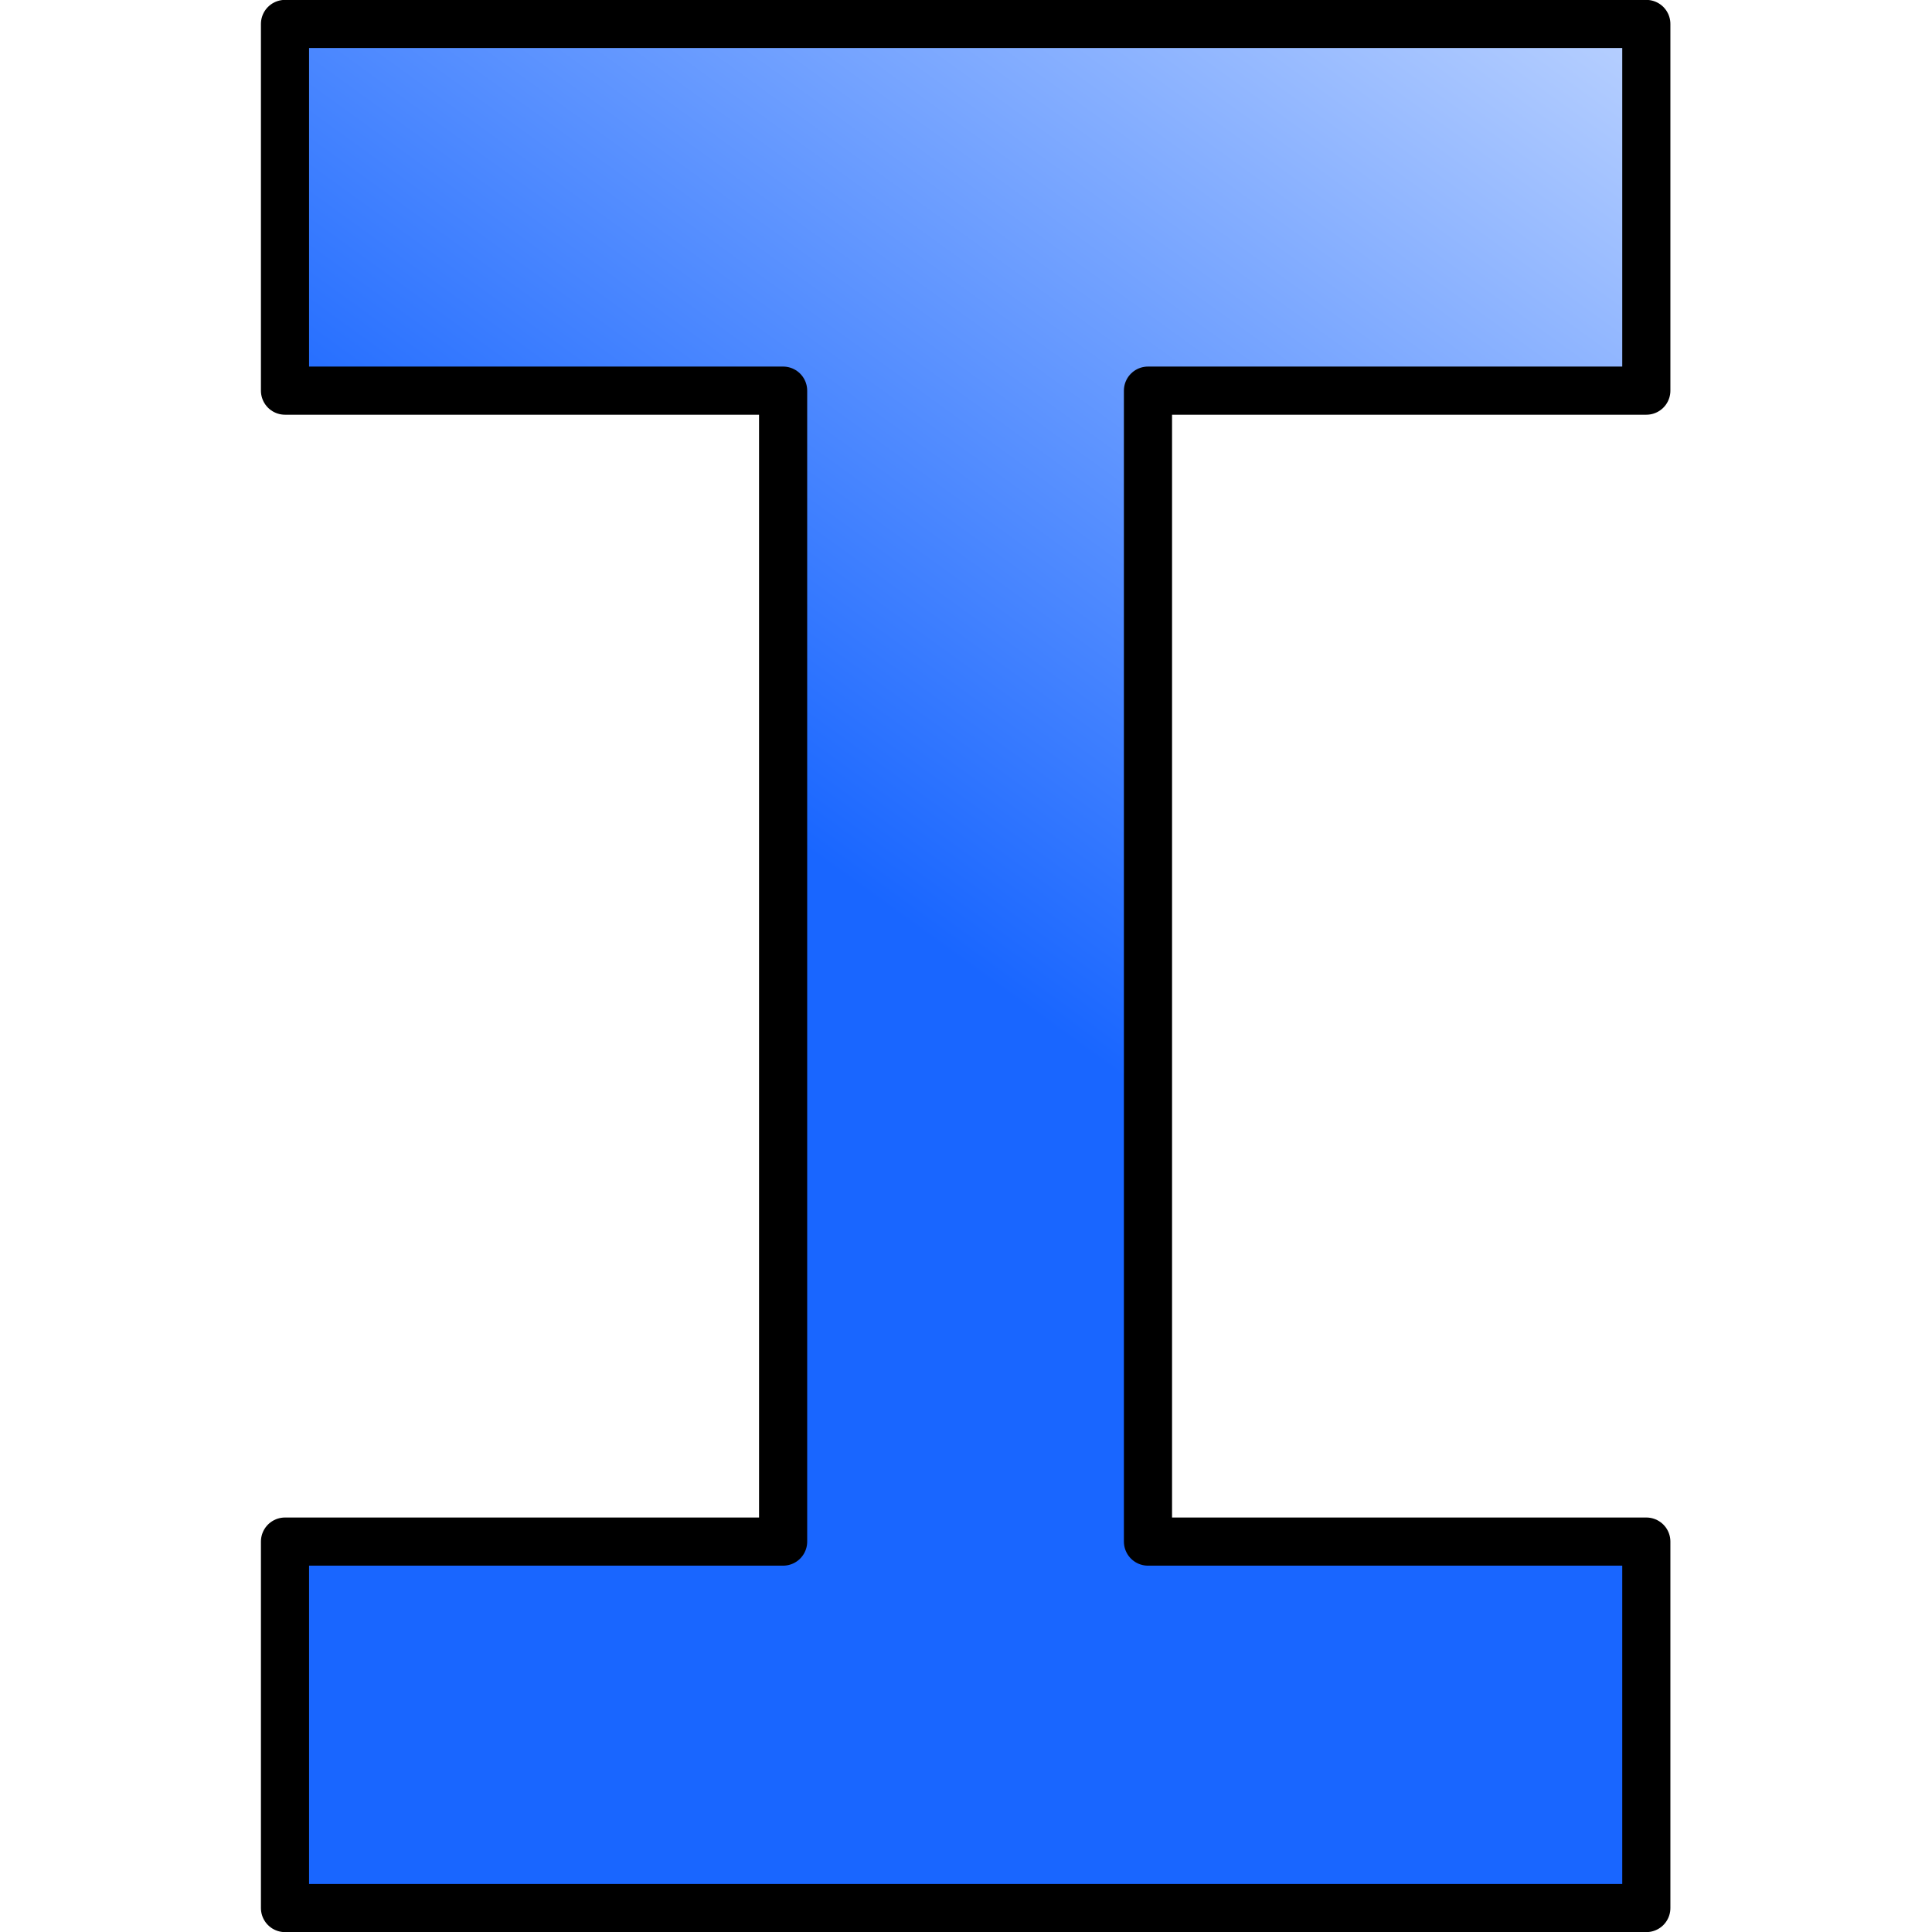 <?xml version="1.0" encoding="UTF-8" standalone="no"?>
<!-- Created with Inkscape (http://www.inkscape.org/) -->

<svg
   width="32"
   height="32"
   viewBox="0 0 8.467 8.467"
   version="1.1"
   id="svg1"
   inkscape:version="1.4 (1:1.4+202410161351+e7c3feb100)"
   sodipodi:docname="profile.svg"
   xmlns:inkscape="http://www.inkscape.org/namespaces/inkscape"
   xmlns:sodipodi="http://sodipodi.sourceforge.net/DTD/sodipodi-0.dtd"
   xmlns:xlink="http://www.w3.org/1999/xlink"
   xmlns="http://www.w3.org/2000/svg"
   xmlns:svg="http://www.w3.org/2000/svg">
  <sodipodi:namedview
     id="namedview1"
     pagecolor="#ffffff"
     bordercolor="#666666"
     borderopacity="1.0"
     inkscape:showpageshadow="2"
     inkscape:pageopacity="0.0"
     inkscape:pagecheckerboard="0"
     inkscape:deskcolor="#d1d1d1"
     inkscape:document-units="mm"
     inkscape:zoom="5.6568542"
     inkscape:cx="18.915107"
     inkscape:cy="15.291184"
     inkscape:window-width="1276"
     inkscape:window-height="991"
     inkscape:window-x="26"
     inkscape:window-y="23"
     inkscape:window-maximized="0"
     inkscape:current-layer="layer1" />
  <defs
     id="defs1">
    <linearGradient
       id="linearGradient4"
       inkscape:collect="always">
      <stop
         style="stop-color:#1966ff;stop-opacity:1;"
         offset="0"
         id="stop4" />
      <stop
         style="stop-color:#b9d1ff;stop-opacity:1;"
         offset="1"
         id="stop5" />
    </linearGradient>
    <linearGradient
       inkscape:collect="always"
       xlink:href="#linearGradient4"
       id="linearGradient5"
       x1="4.233"
       y1="4.233"
       x2="7.215"
       y2="0.105"
       gradientUnits="userSpaceOnUse" />
  </defs>
  <g
     inkscape:label="Camada 1"
     inkscape:groupmode="layer"
     id="layer1">
    <path
       sodipodi:type="star"
       style="fill:#1966ff;stroke:none;stroke-width:1.999;stroke-linecap:round;stroke-linejoin:round"
       id="path2-6"
       inkscape:flatsided="true"
       sodipodi:sides="3"
       sodipodi:cx="1.64261"
       sodipodi:cy="3.175"
       sodipodi:r1="0.73396069"
       sodipodi:r2="0.36698034"
       sodipodi:arg1="1.5707963"
       sodipodi:arg2="2.6179939"
       inkscape:rounded="0"
       inkscape:randomized="0"
       d="m 1.643,3.909 -0.636,-1.101 1.271,0 z"
       inkscape:transform-center-y="0.3029636"
       transform="matrix(1.113,0,0,1.651,1.377,7.251)" />
    <path
       sodipodi:type="star"
       style="fill:#ff1919;fill-opacity:1;stroke:none;stroke-width:1.999;stroke-linecap:round;stroke-linejoin:round;stroke-opacity:1"
       id="path2-5-2"
       inkscape:flatsided="true"
       sodipodi:sides="3"
       sodipodi:cx="1.64261"
       sodipodi:cy="3.175"
       sodipodi:r1="0.73396069"
       sodipodi:r2="0.36698034"
       sodipodi:arg1="1.5707963"
       sodipodi:arg2="2.6179939"
       inkscape:rounded="0"
       inkscape:randomized="0"
       d="m 1.643,3.909 -0.636,-1.101 1.271,0 z"
       inkscape:transform-center-y="0.41820236"
       transform="matrix(1.273,0,0,2.279,3.784,5.324)" />
    <path
       id="rect2"
       style="fill:url(#linearGradient5);stroke:#000000;stroke-width:0.211;stroke-linecap:round;stroke-linejoin:round;stroke-opacity:1;fill-opacity:1"
       d="M 1.249 0.105 L 1.249 1.712 L 3.432 1.712 L 3.432 6.756 L 1.249 6.756 L 1.249 8.362 L 7.215 8.362 L 7.215 6.756 L 5.031 6.756 L 5.031 1.712 L 7.215 1.712 L 7.215 0.105 L 1.249 0.105 z " />
  </g>
</svg>

